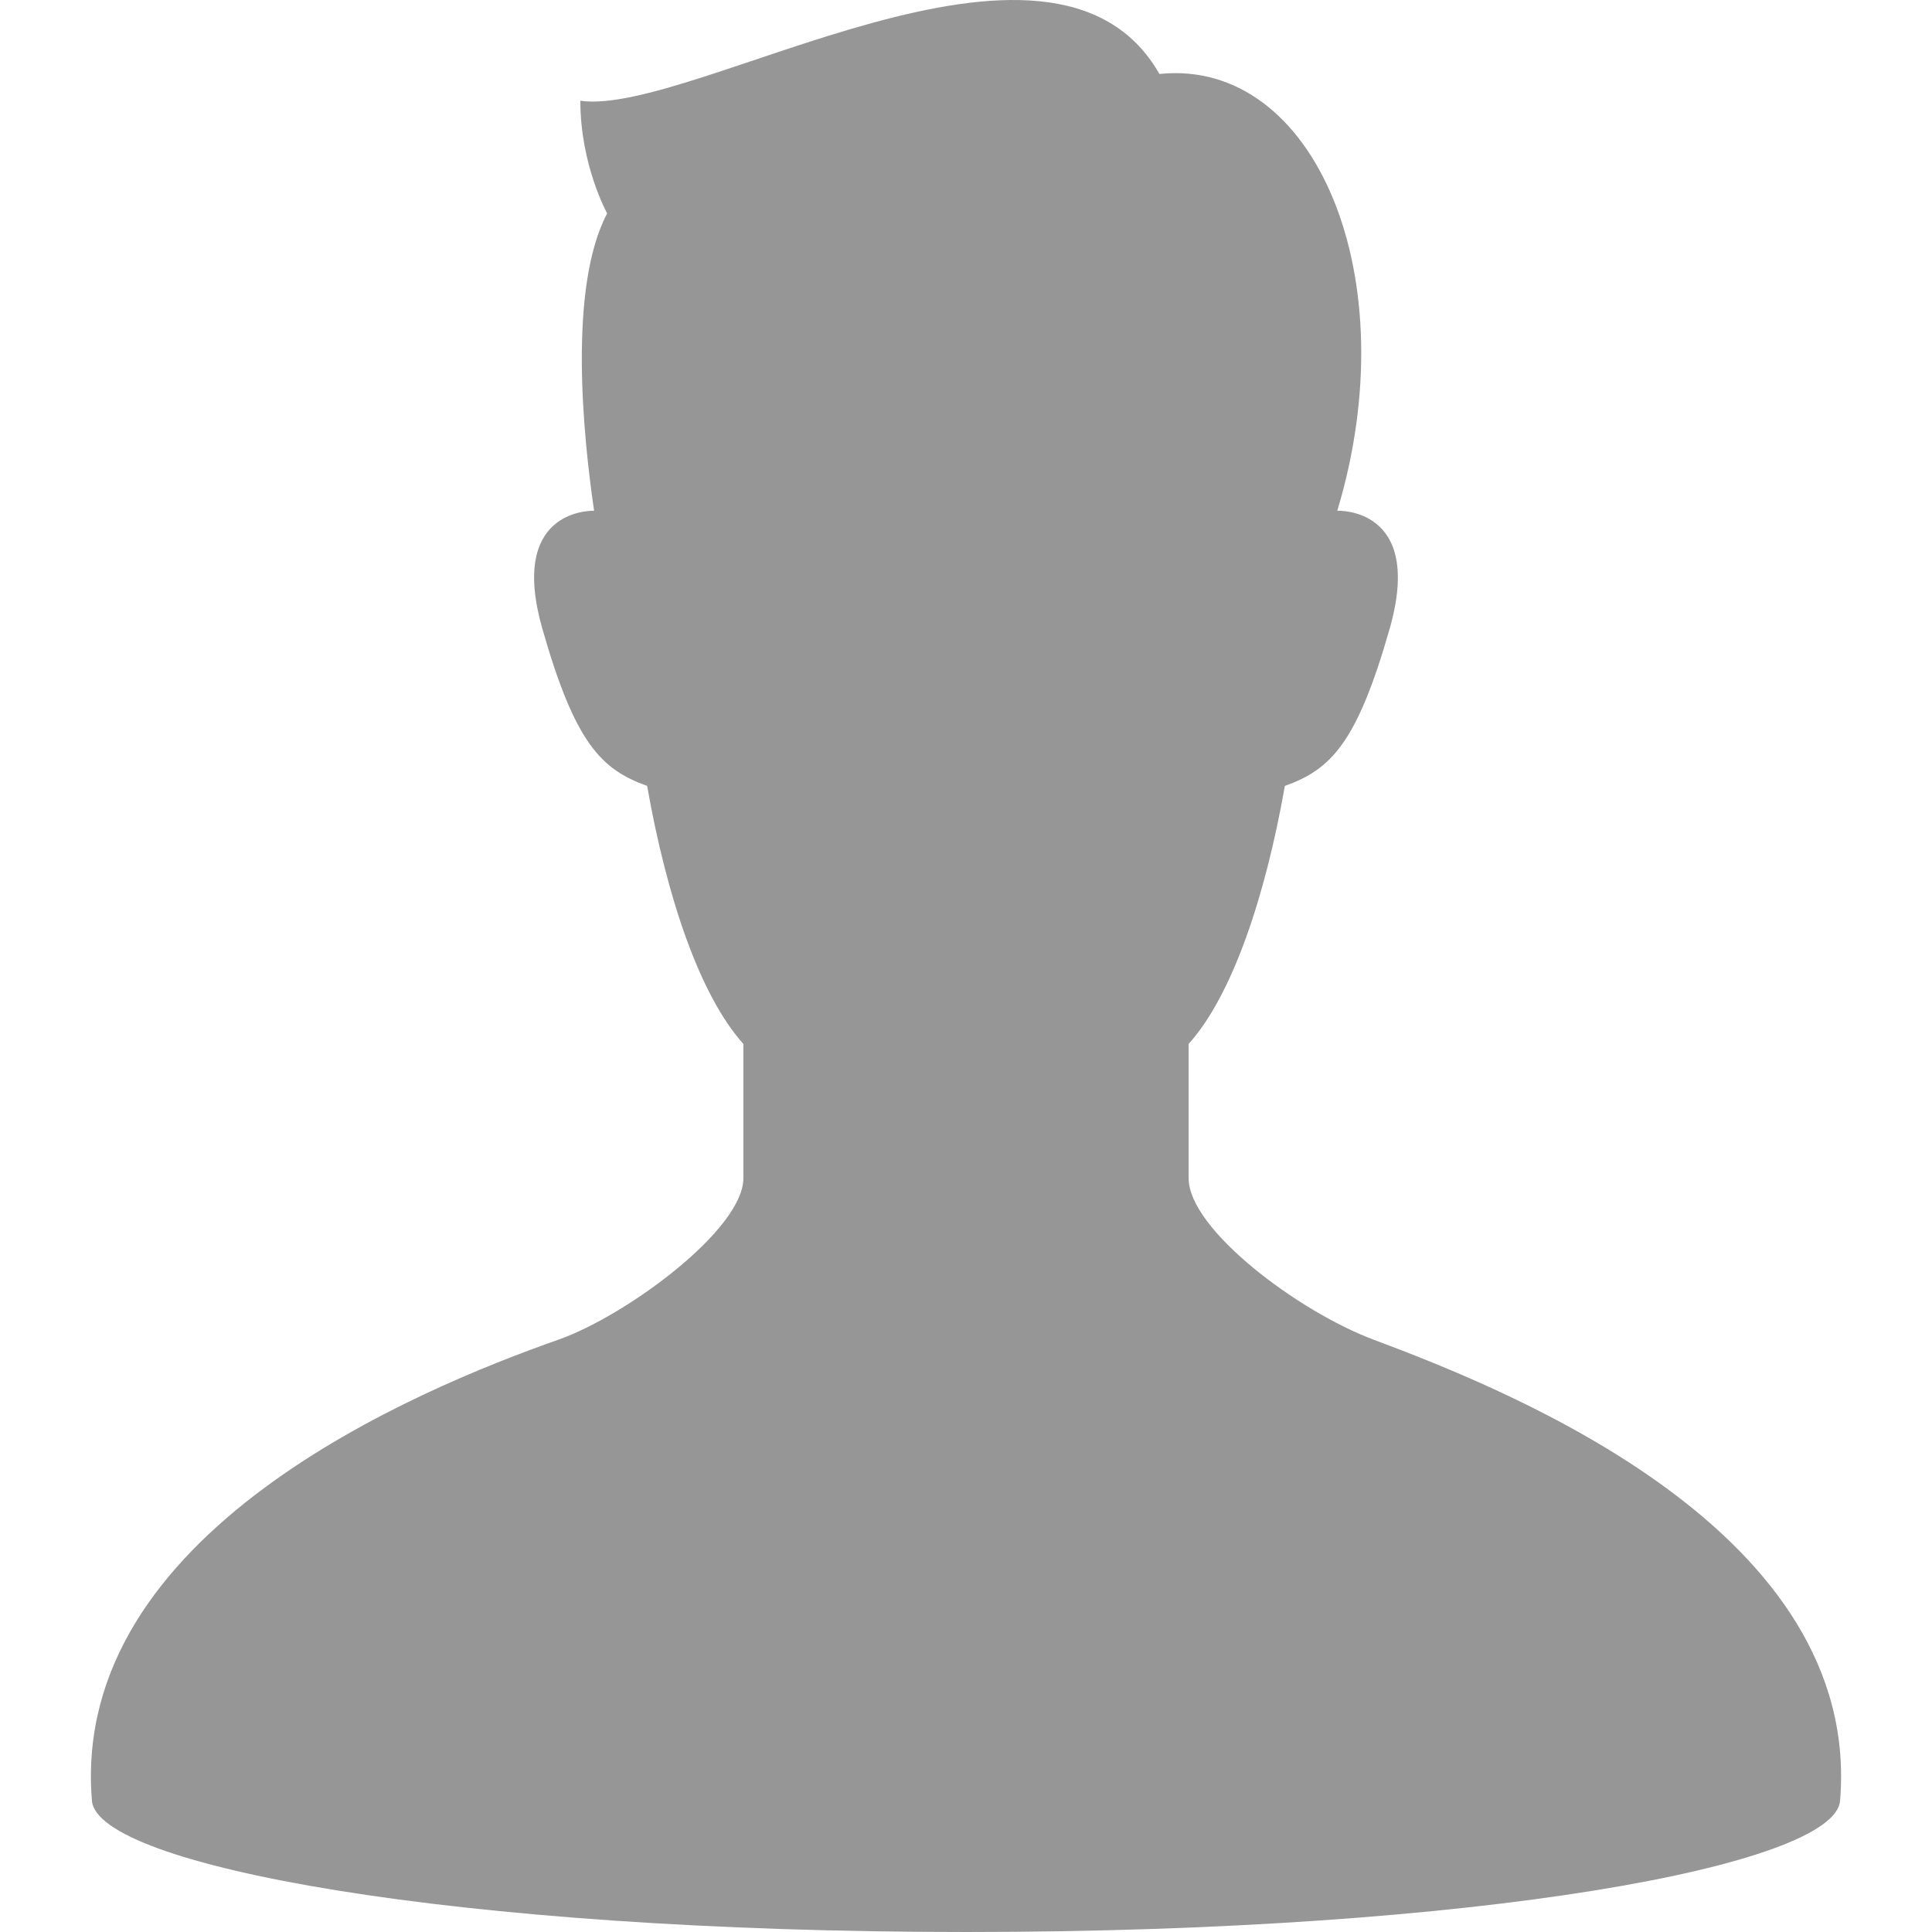 <!DOCTYPE svg PUBLIC "-//W3C//DTD SVG 1.1//EN" "http://www.w3.org/Graphics/SVG/1.1/DTD/svg11.dtd">
<!-- Uploaded to: SVG Repo, www.svgrepo.com, Transformed by: SVG Repo Mixer Tools -->
<svg height="800px" width="800px" version="1.1" id="_x32_" xmlns="http://www.w3.org/2000/svg" xmlns:xlink="http://www.w3.org/1999/xlink" viewBox="0 0 512 512" xml:space="preserve" fill="#000000">
<g id="SVGRepo_bgCarrier" stroke-width="0"/>
<g id="SVGRepo_tracerCarrier" stroke-linecap="round" stroke-linejoin="round"/>
<g id="SVGRepo_iconCarrier"> <style type="text/css"> .st0{fill:#969696;} </style> <g> <path class="st0" d="M364.038,355.035c-19.948-7.458-49.037-29.238-49.037-42.797c0-8.983,0-20.205,0-35.587 c11.528-12.826,20.294-38.864,25.504-68.38c12.152-4.338,19.096-11.281,27.771-41.658c9.221-32.358-13.886-31.258-13.886-31.258 c18.69-61.873-5.913-120.022-47.125-115.753c-28.426-49.73-123.636,11.36-153.468,7.102c0,17.055,7.102,29.842,7.102,29.842 c-10.37,19.69-6.37,58.951-3.458,78.809c-1.684-0.03-22.581,0.188-13.717,31.258c8.676,30.376,15.619,37.32,27.772,41.658 c5.2,29.516,13.965,55.554,25.504,68.38c0,15.382,0,26.604,0,35.587c0,13.559-30.901,36.399-49.036,42.797 c-37.469,13.193-129.54,51.136-123.597,122.21C25.792,494.301,119.577,512,256,512c136.414,0,230.209-17.699,231.635-34.755 C493.577,406.102,401.269,368.961,364.038,355.035z"/> </g> </g>
</svg>